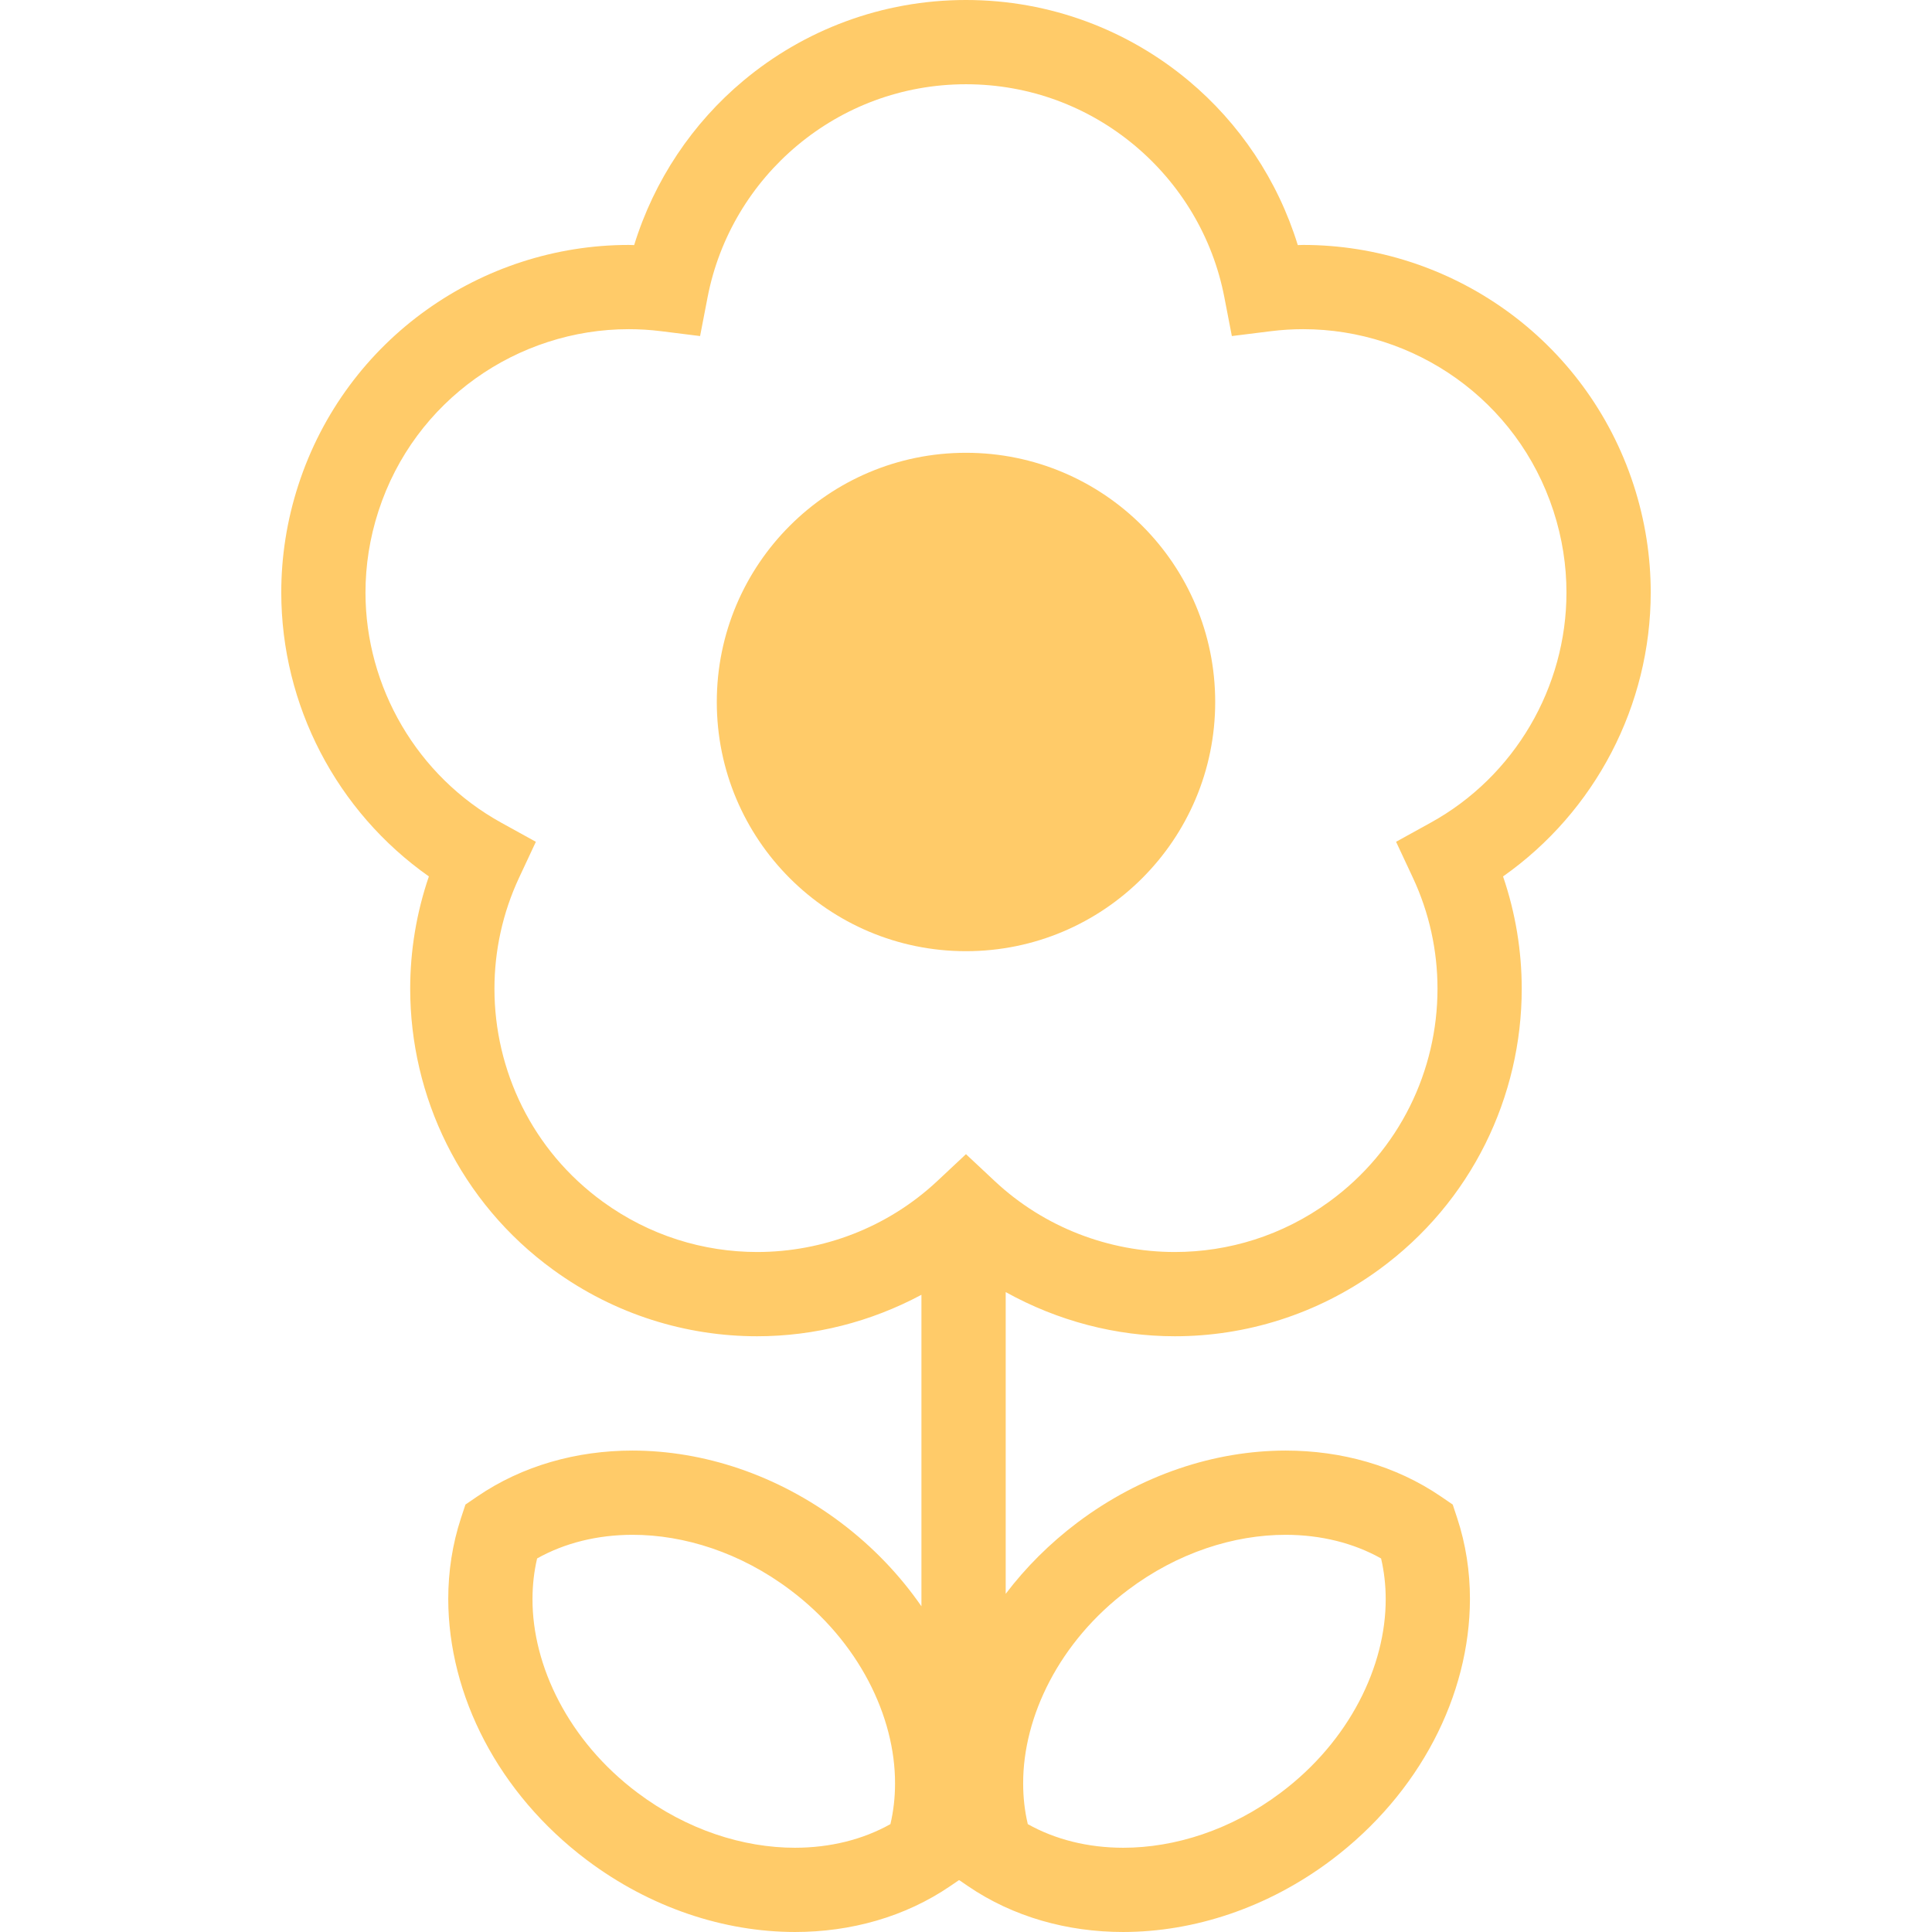 <!--?xml version="1.0" encoding="utf-8"?-->
<!-- Generator: Adobe Illustrator 18.1.1, SVG Export Plug-In . SVG Version: 6.00 Build 0)  -->

<svg version="1.1" id="_x32_" xmlns="http://www.w3.org/2000/svg" xmlns:xlink="http://www.w3.org/1999/xlink" x="0px" y="0px" viewBox="0 0 512 512" style="width: 256px; height: 256px; opacity: 1;" xml:space="preserve">
<style type="text/css">
	.st0{fill:#4B4B4B;}
</style>
<g>
	<path class="st0" d="M437.46,157.012c0-9.442-1.466-19.036-4.525-28.464c-6.313-19.42-18.534-35.384-33.98-46.418
		c-15.447-11.033-34.156-17.214-53.59-17.221c-0.475,0-0.957,0.035-1.438,0.042c-5.308-17.235-15.475-32.333-28.967-43.59
		C299.01,8.038,278.388-0.007,255.993,0c-22.395-0.007-43.017,8.038-58.96,21.362c-13.485,11.257-23.659,26.354-28.974,43.59
		c-0.475-0.007-0.963-0.042-1.438-0.042c-19.428,0.007-38.142,6.18-53.59,17.221c-15.447,11.027-27.668,26.998-33.967,46.418
		c-3.066,9.428-4.525,19.023-4.525,28.457c0.014,29.881,14.651,58.031,39.12,75.258c-3.318,9.693-4.952,19.763-4.952,29.764
		c0.007,14.224,3.282,28.331,9.672,41.159c6.382,12.829,15.894,24.379,28.268,33.352c16.299,11.851,35.28,17.591,54.008,17.584
		c15.112,0,30.084-3.785,43.534-10.992v82.556c-5.684-8.219-12.85-15.768-21.397-22.207c-16.886-12.688-36.404-19.05-55.168-19.064
		c-14.763,0-29.163,3.98-41.16,12.178l-3.114,2.13l-1.188,3.589c-2.276,6.934-3.372,14.17-3.372,21.439
		c0.048,25.559,13.275,51.508,36.732,69.183c16.878,12.689,36.404,19.05,55.161,19.064c14.762,0,29.162-3.981,41.159-12.179
		l2.242-1.53h0.175l2.234,1.53c11.997,8.198,26.39,12.179,41.16,12.179c18.757-0.014,38.282-6.376,55.168-19.064
		c23.45-17.675,36.676-43.624,36.732-69.183c0-7.27-1.096-14.505-3.379-21.439l-1.187-3.589l-3.115-2.13
		c-11.997-8.198-26.397-12.178-41.16-12.178c-18.757,0.014-38.282,6.376-55.168,19.064c-7.388,5.573-13.757,11.963-19.022,18.904
		v-79.972c13.778,7.661,29.218,11.711,44.805,11.711c18.736,0.006,37.709-5.734,54.016-17.584
		c12.367-8.98,21.879-20.524,28.261-33.352c6.39-12.835,9.672-26.942,9.672-41.166c0-10-1.641-20.063-4.951-29.756
		C422.796,215.043,437.447,186.893,437.46,157.012z M235.972,483.41c-7.262,4.079-15.943,6.257-25.286,6.264
		c-13.68,0.007-28.632-4.714-41.746-14.581c-18.276-13.702-27.878-33.653-27.822-51.341c0-3.701,0.413-7.298,1.222-10.748
		c7.263-4.078,15.943-6.257,25.287-6.264c13.687-0.007,28.638,4.713,41.746,14.581c18.275,13.708,27.877,33.646,27.821,51.341
		C237.194,476.357,236.782,479.96,235.972,483.41z M298.969,421.322c13.108-9.868,28.059-14.588,41.746-14.581
		c9.344,0.006,18.024,2.185,25.287,6.264c0.803,3.45,1.222,7.054,1.222,10.748c0.056,17.688-9.546,37.64-27.821,51.341
		c-13.115,9.867-28.059,14.588-41.746,14.581c-9.344-0.007-18.024-2.186-25.28-6.264c-0.824-3.45-1.229-7.053-1.229-10.747
		C271.091,454.968,280.693,435.03,298.969,421.322z M379.122,218.032l-9.148,5.049l4.428,9.462c4.406,9.4,6.55,19.463,6.55,29.477
		c0,10.789-2.493,21.508-7.333,31.215c-4.832,9.706-11.984,18.401-21.397,25.244c-12.409,9.009-26.676,13.31-40.894,13.317
		c-17.374-0.007-34.56-6.481-47.703-18.785l-7.633-7.144l-7.626,7.144c-13.143,12.304-30.322,18.778-47.71,18.785
		c-14.218-0.014-28.485-4.308-40.887-13.317c-9.42-6.843-16.57-15.538-21.403-25.238c-4.832-9.706-7.332-20.426-7.332-31.215
		c0-10.014,2.151-20.078,6.55-29.477l4.427-9.463l-9.148-5.048c-22.304-12.291-36.013-35.964-36.006-61.034
		c0.007-7.13,1.104-14.378,3.442-21.564c4.798-14.769,13.995-26.76,25.72-35.146c11.718-8.373,25.922-13.059,40.601-13.059
		c2.835,0,5.691,0.175,8.554,0.531l10.357,1.292l1.983-10.258c3.094-16.062,11.711-30.189,23.828-40.3
		c12.123-10.112,27.619-16.167,44.651-16.174c17.032,0.007,32.535,6.062,44.651,16.174c12.123,10.112,20.74,24.239,23.827,40.3
		l1.983,10.258l10.363-1.292c2.856-0.356,5.713-0.531,8.548-0.531c14.679,0,28.897,4.686,40.615,13.059
		c11.718,8.386,20.908,20.384,25.712,35.154c2.333,7.186,3.436,14.428,3.436,21.564
		C415.143,182.082,401.434,205.748,379.122,218.032z" style="fill: rgb(255, 203, 105);"></path>
	<path class="st0" d="M255.993,119.994c-36.467,0-66.034,29.567-66.034,66.04s29.567,66.041,66.034,66.041
		c36.481,0,66.048-29.568,66.048-66.041S292.474,119.994,255.993,119.994z" style="fill: rgb(255, 203, 105);"></path>
</g>
</svg>
